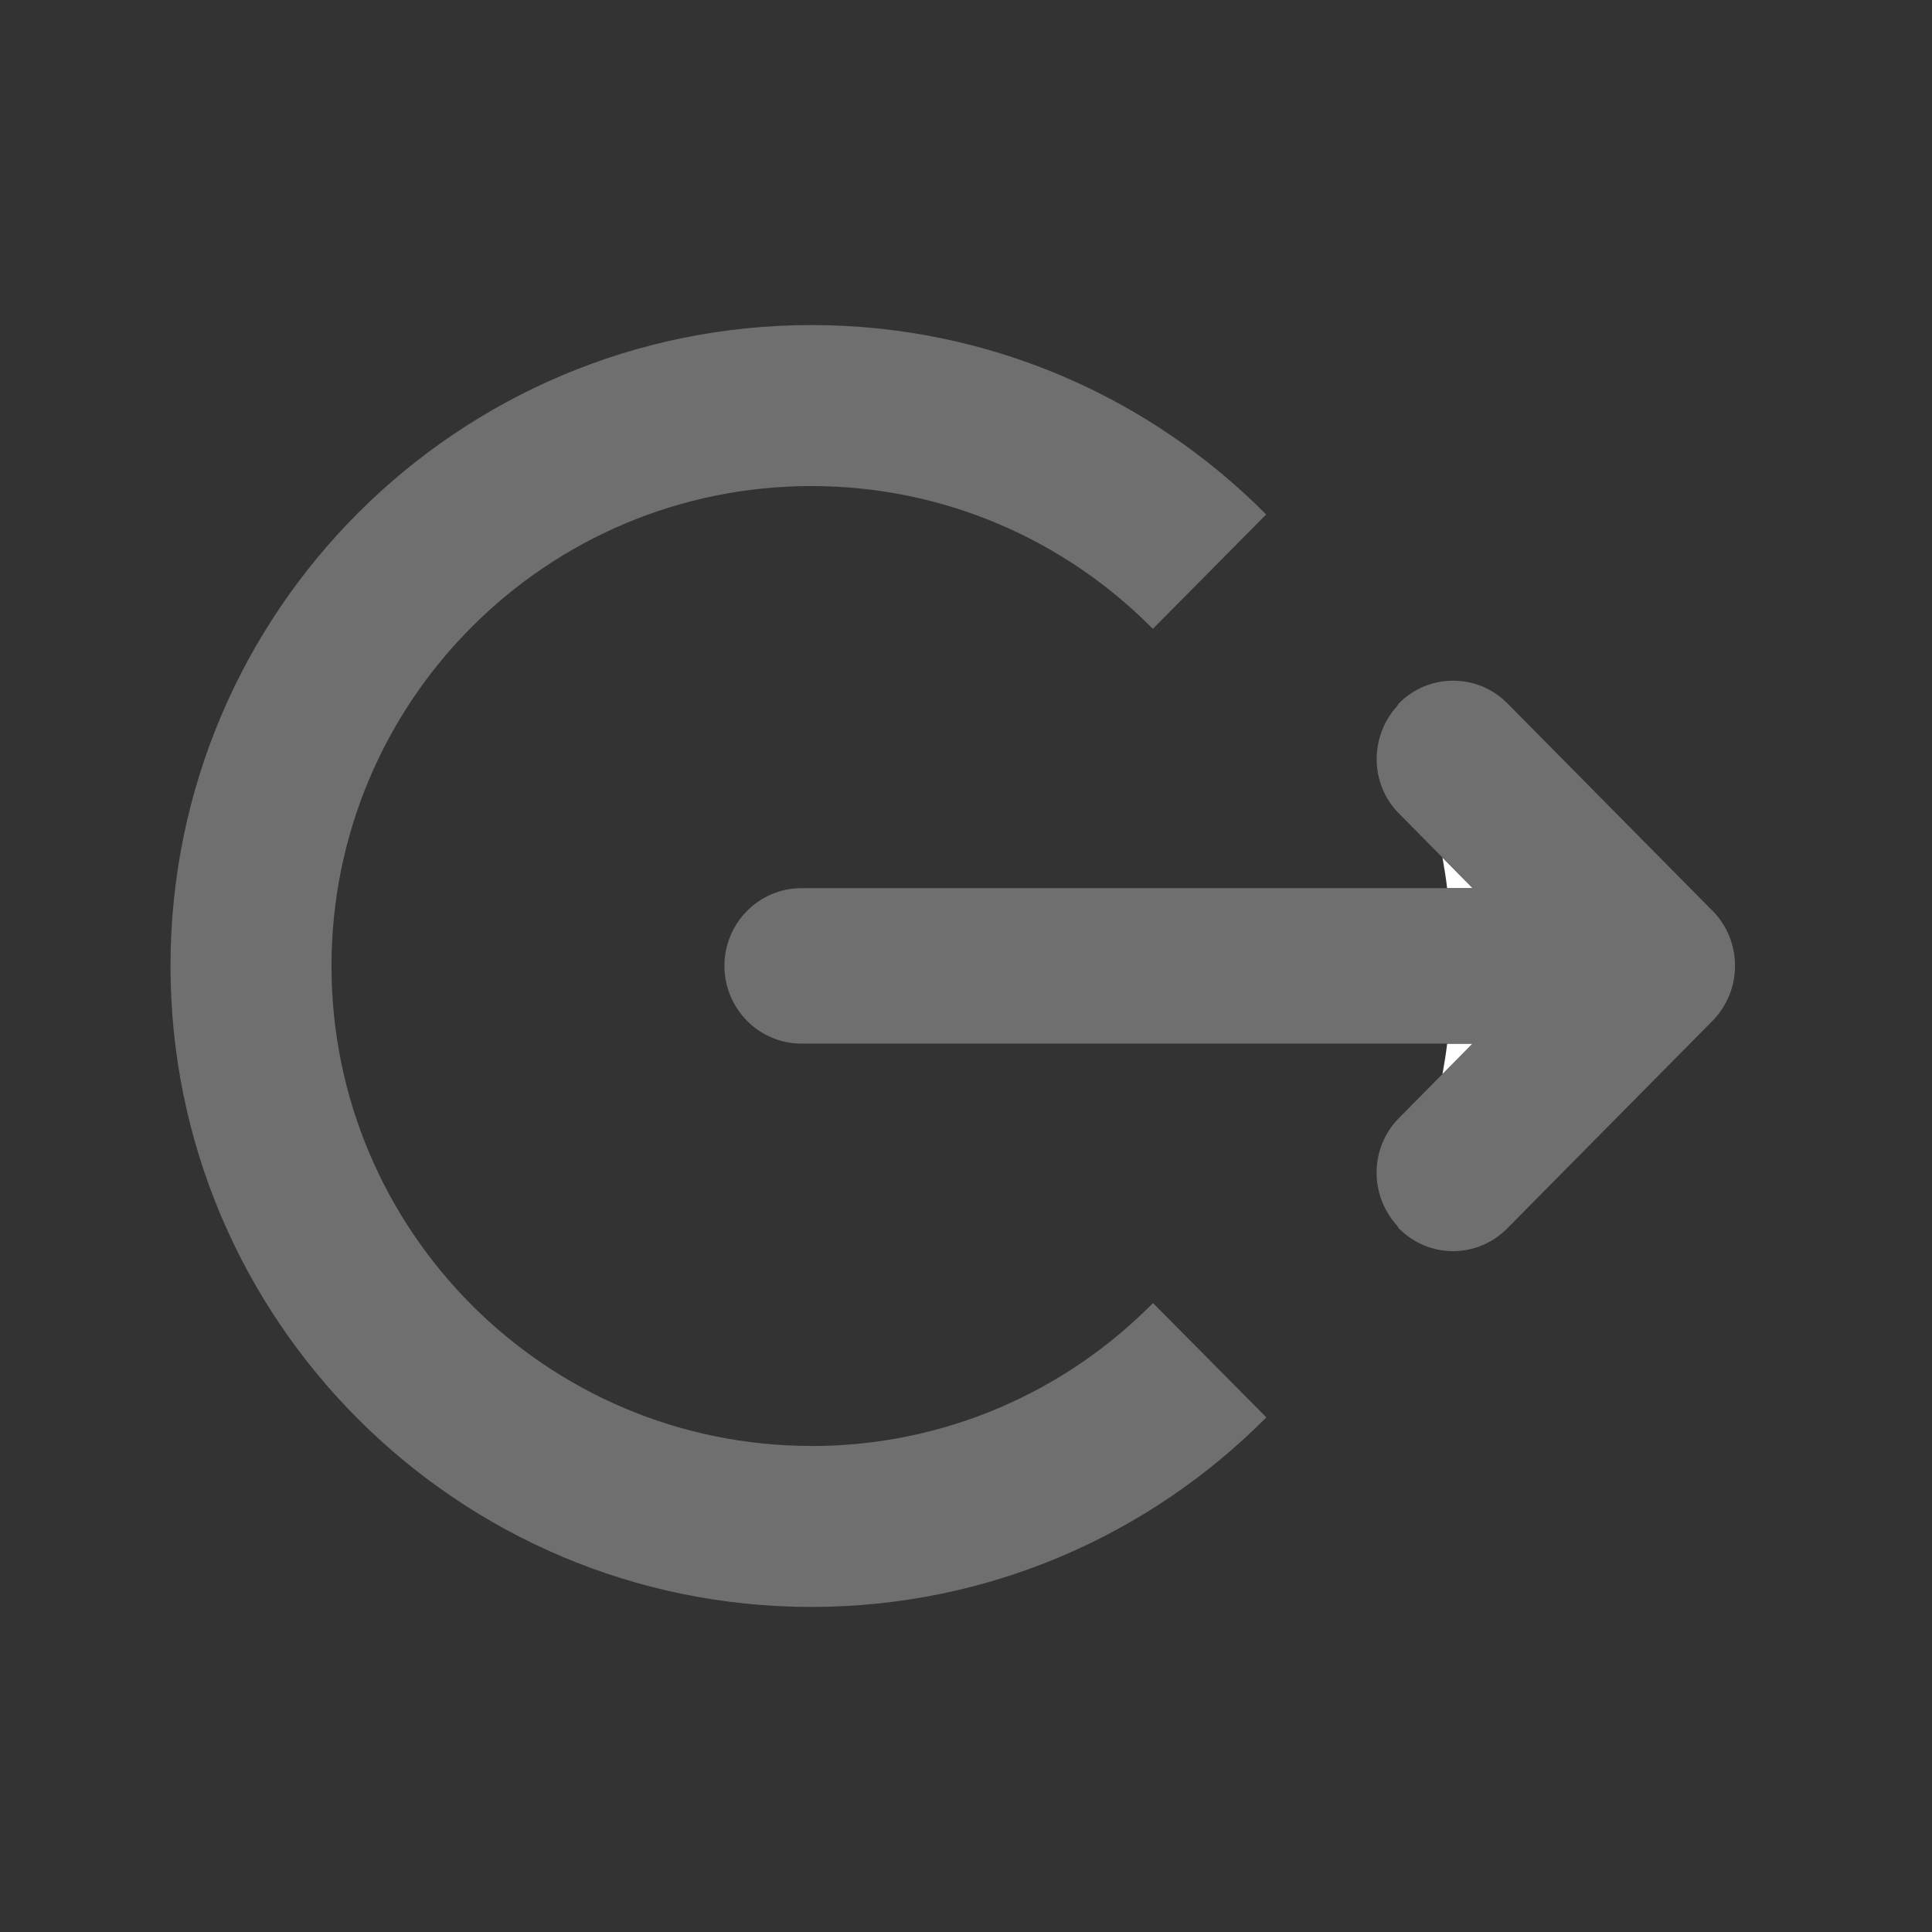 <?xml version="1.0" encoding="UTF-8"?><svg width="576" height="576" version="1.1" viewBox="0 0 576 576" xmlns="http://www.w3.org/2000/svg" xmlns:xlink="http://www.w3.org/1999/xlink"><rect x="0" y="0" width="576" height="576" fill="#333333" stroke="none"/><!--Generated by IJSVG (https://github.com/curthard89/IJSVG)--><g transform="scale(24)"><g fill="none"><g fill="#6F6F6F"><path d="M7.962,13.924c-3.293,0 -5.962,-2.669 -5.962,-5.962c0,-3.293 2.669,-5.962 5.962,-5.962c1.66,0 3.16,0.679 4.241,1.774l1.408,-1.421c-1.442,-1.453 -3.44,-2.353 -5.649,-2.353c-4.397,0 -7.962,3.565 -7.962,7.962c0,4.397 3.565,7.962 7.962,7.962c2.21,0 4.208,-0.901 5.651,-2.355l-1.408,-1.42c-1.081,1.096 -2.582,1.776 -4.243,1.776Z" transform="translate(2.118, 4.038)"></path><path fill="#FFFFFF" d="M0,0c0.022,0.126 0.043,0.253 0.058,0.381h0.318l-0.376,-0.381Z" transform="translate(17.919, 10.653)"></path><path fill="#FFFFFF" d="M0.058,0c-0.015,0.128 -0.036,0.253 -0.058,0.379l0.375,-0.379h-0.317Z" transform="translate(17.919, 12.965)"></path><path d="M12.275,2.86l-2.549,-2.578c-0.186,-0.188 -0.429,-0.282 -0.675,-0.282c-0.245,0 -0.488,0.094 -0.674,0.282c-0.01,0.011 -0.013,0.025 -0.023,0.035c-0.342,0.38 -0.339,0.966 0.023,1.331l0.541,0.548l0.376,0.381h-0.318h-2.021h-4.831h-1.169c-0.526,0 -0.956,0.433 -0.956,0.965c0,0.533 0.43,0.966 0.956,0.966h1.172h4.828h2.021h0.317l-0.375,0.379l-0.542,0.548c-0.362,0.369 -0.365,0.953 -0.023,1.332c0.01,0.011 0.013,0.024 0.023,0.035c0.372,0.379 0.976,0.379 1.349,0l2.549,-2.577c0.372,-0.379 0.372,-0.99 3.55271e-15,-1.367Z" transform="translate(9, 8.456)"></path></g><path d="M0,0h24v24h-24Z"></path></g></g></svg>